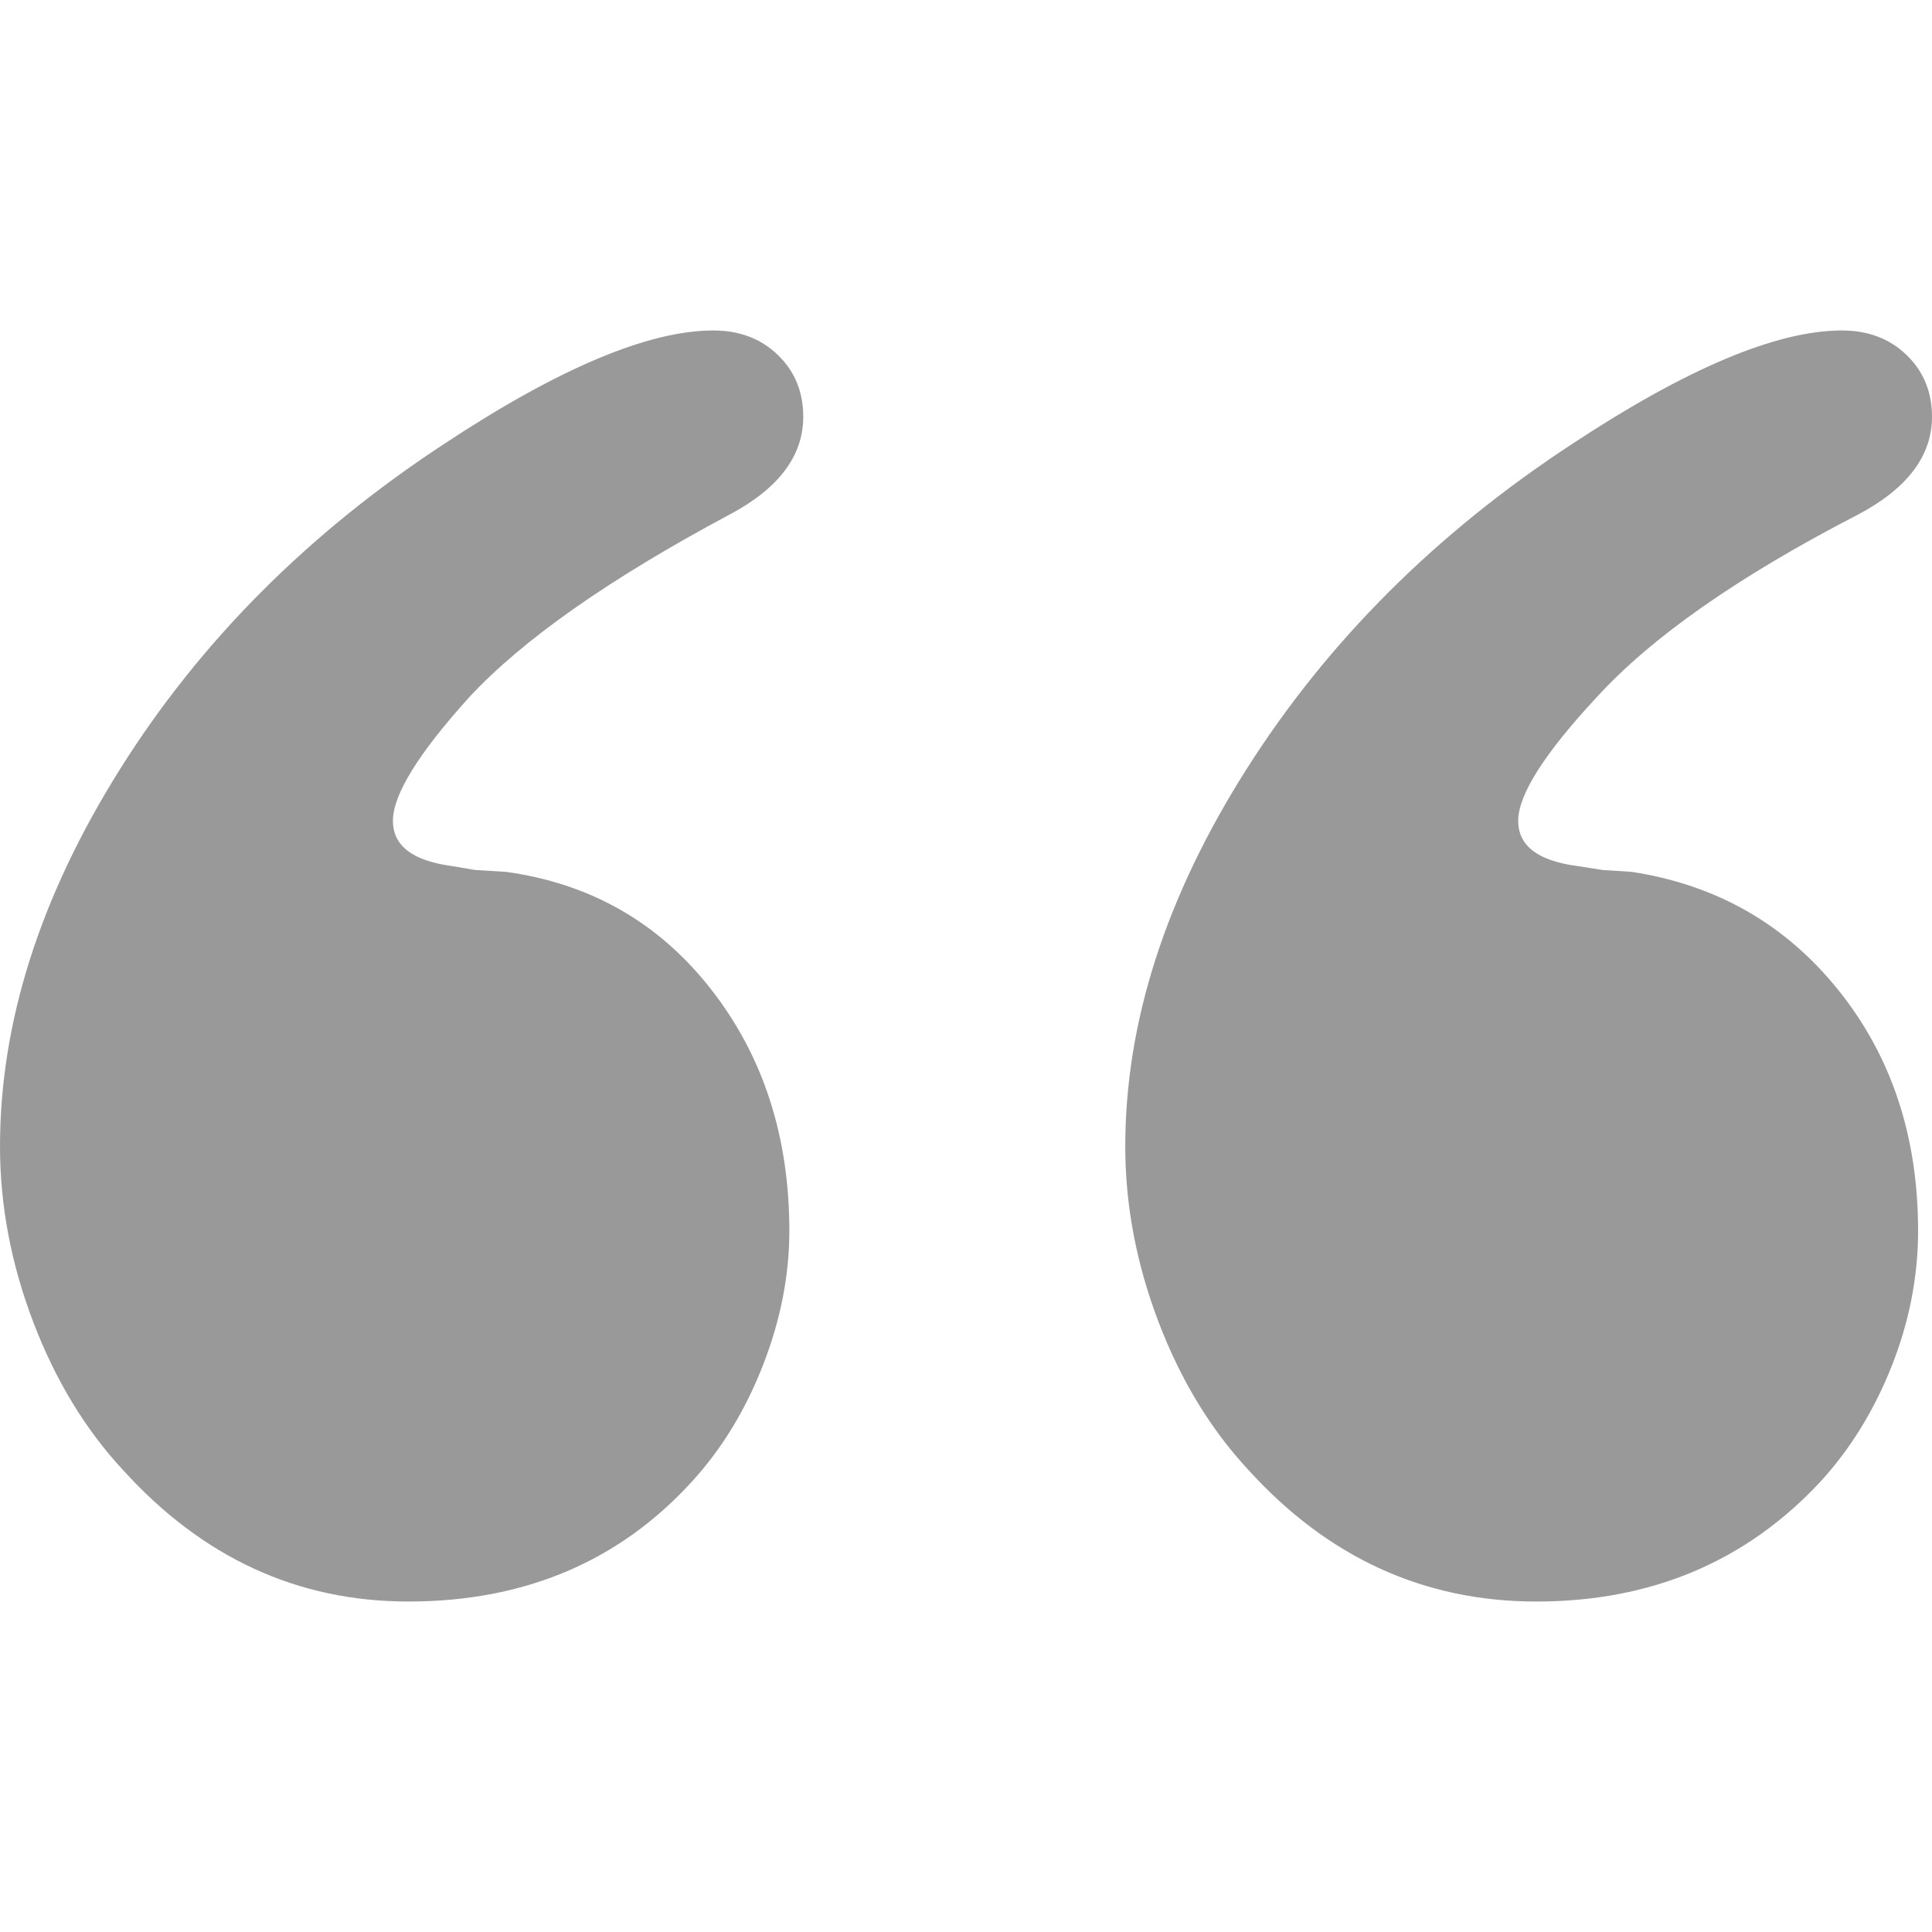 <?xml version="1.0" standalone="no"?><!DOCTYPE svg PUBLIC "-//W3C//DTD SVG 1.1//EN" "http://www.w3.org/Graphics/SVG/1.1/DTD/svg11.dtd"><svg t="1492759395091" class="icon" style="" viewBox="0 0 1024 1024" version="1.1" xmlns="http://www.w3.org/2000/svg" p-id="2374" xmlns:xlink="http://www.w3.org/1999/xlink" width="32" height="32"><defs><style type="text/css"></style></defs><path d="M404.397 723.574c9.338-23.953 13.972-47.658 13.972-71.214 0-49.905-13.805-92.525-41.392-127.889-27.584-35.355-63.814-56.123-108.676-62.356l-16.556-1.014-12.431-2.119c-20.677-2.764-31.051-10.758-31.051-23.915 0-13.866 13.479-35.71 40.397-65.489 28.312-30.5 74.216-62.744 137.714-96.68 26.267-13.847 39.364-31.205 39.364-51.988 0-13.178-4.456-24.099-13.447-32.773-8.986-8.652-20.394-12.983-34.213-12.983-34.499 0-82.154 20.123-142.946 60.304-71.815 47.15-128.951 104.47-171.428 172.063C21.262 475.117 0.004 541.793 0.004 607.662c0 31.182 5.868 62.181 17.623 93.055 11.753 30.813 27.611 56.964 47.632 78.49 42.098 46.422 92.5 69.636 151.183 69.636 61.453 0 111.504-21.138 150.145-63.401 15.901-17.334 28.479-37.967 37.81-61.868z m598.227 0.529c9.335-23.593 14.004-47.508 14.004-71.742 0-49.905-14.027-92.354-42.075-127.371-28.052-35.008-64.565-55.939-109.607-62.873l-15.606-1.014-13.513-2.119c-20.756-2.764-31.15-10.758-31.15-23.915 0-13.866 13.878-35.71 41.582-65.488 29.107-31.908 75.192-64.115 138.222-96.681 26.346-13.847 39.515-31.205 39.515-51.988 0-13.178-4.497-24.1-13.482-32.773-8.983-8.651-20.415-12.983-34.265-12.983-34.59 0-82.332 20.123-143.213 60.304-71.936 47.153-129.349 104.47-172.257 172.064-42.908 67.598-64.362 134.272-64.362 200.141 0 31.182 5.9 62.181 17.653 93.055 11.741 30.813 27.668 56.964 47.716 78.49 42.207 46.422 93.044 69.636 152.506 69.636 60.87 0 111.046-21.138 150.463-63.401 15.901-17.337 28.542-37.807 37.869-61.342z" p-id="2375" fill="#999999"></path></svg>